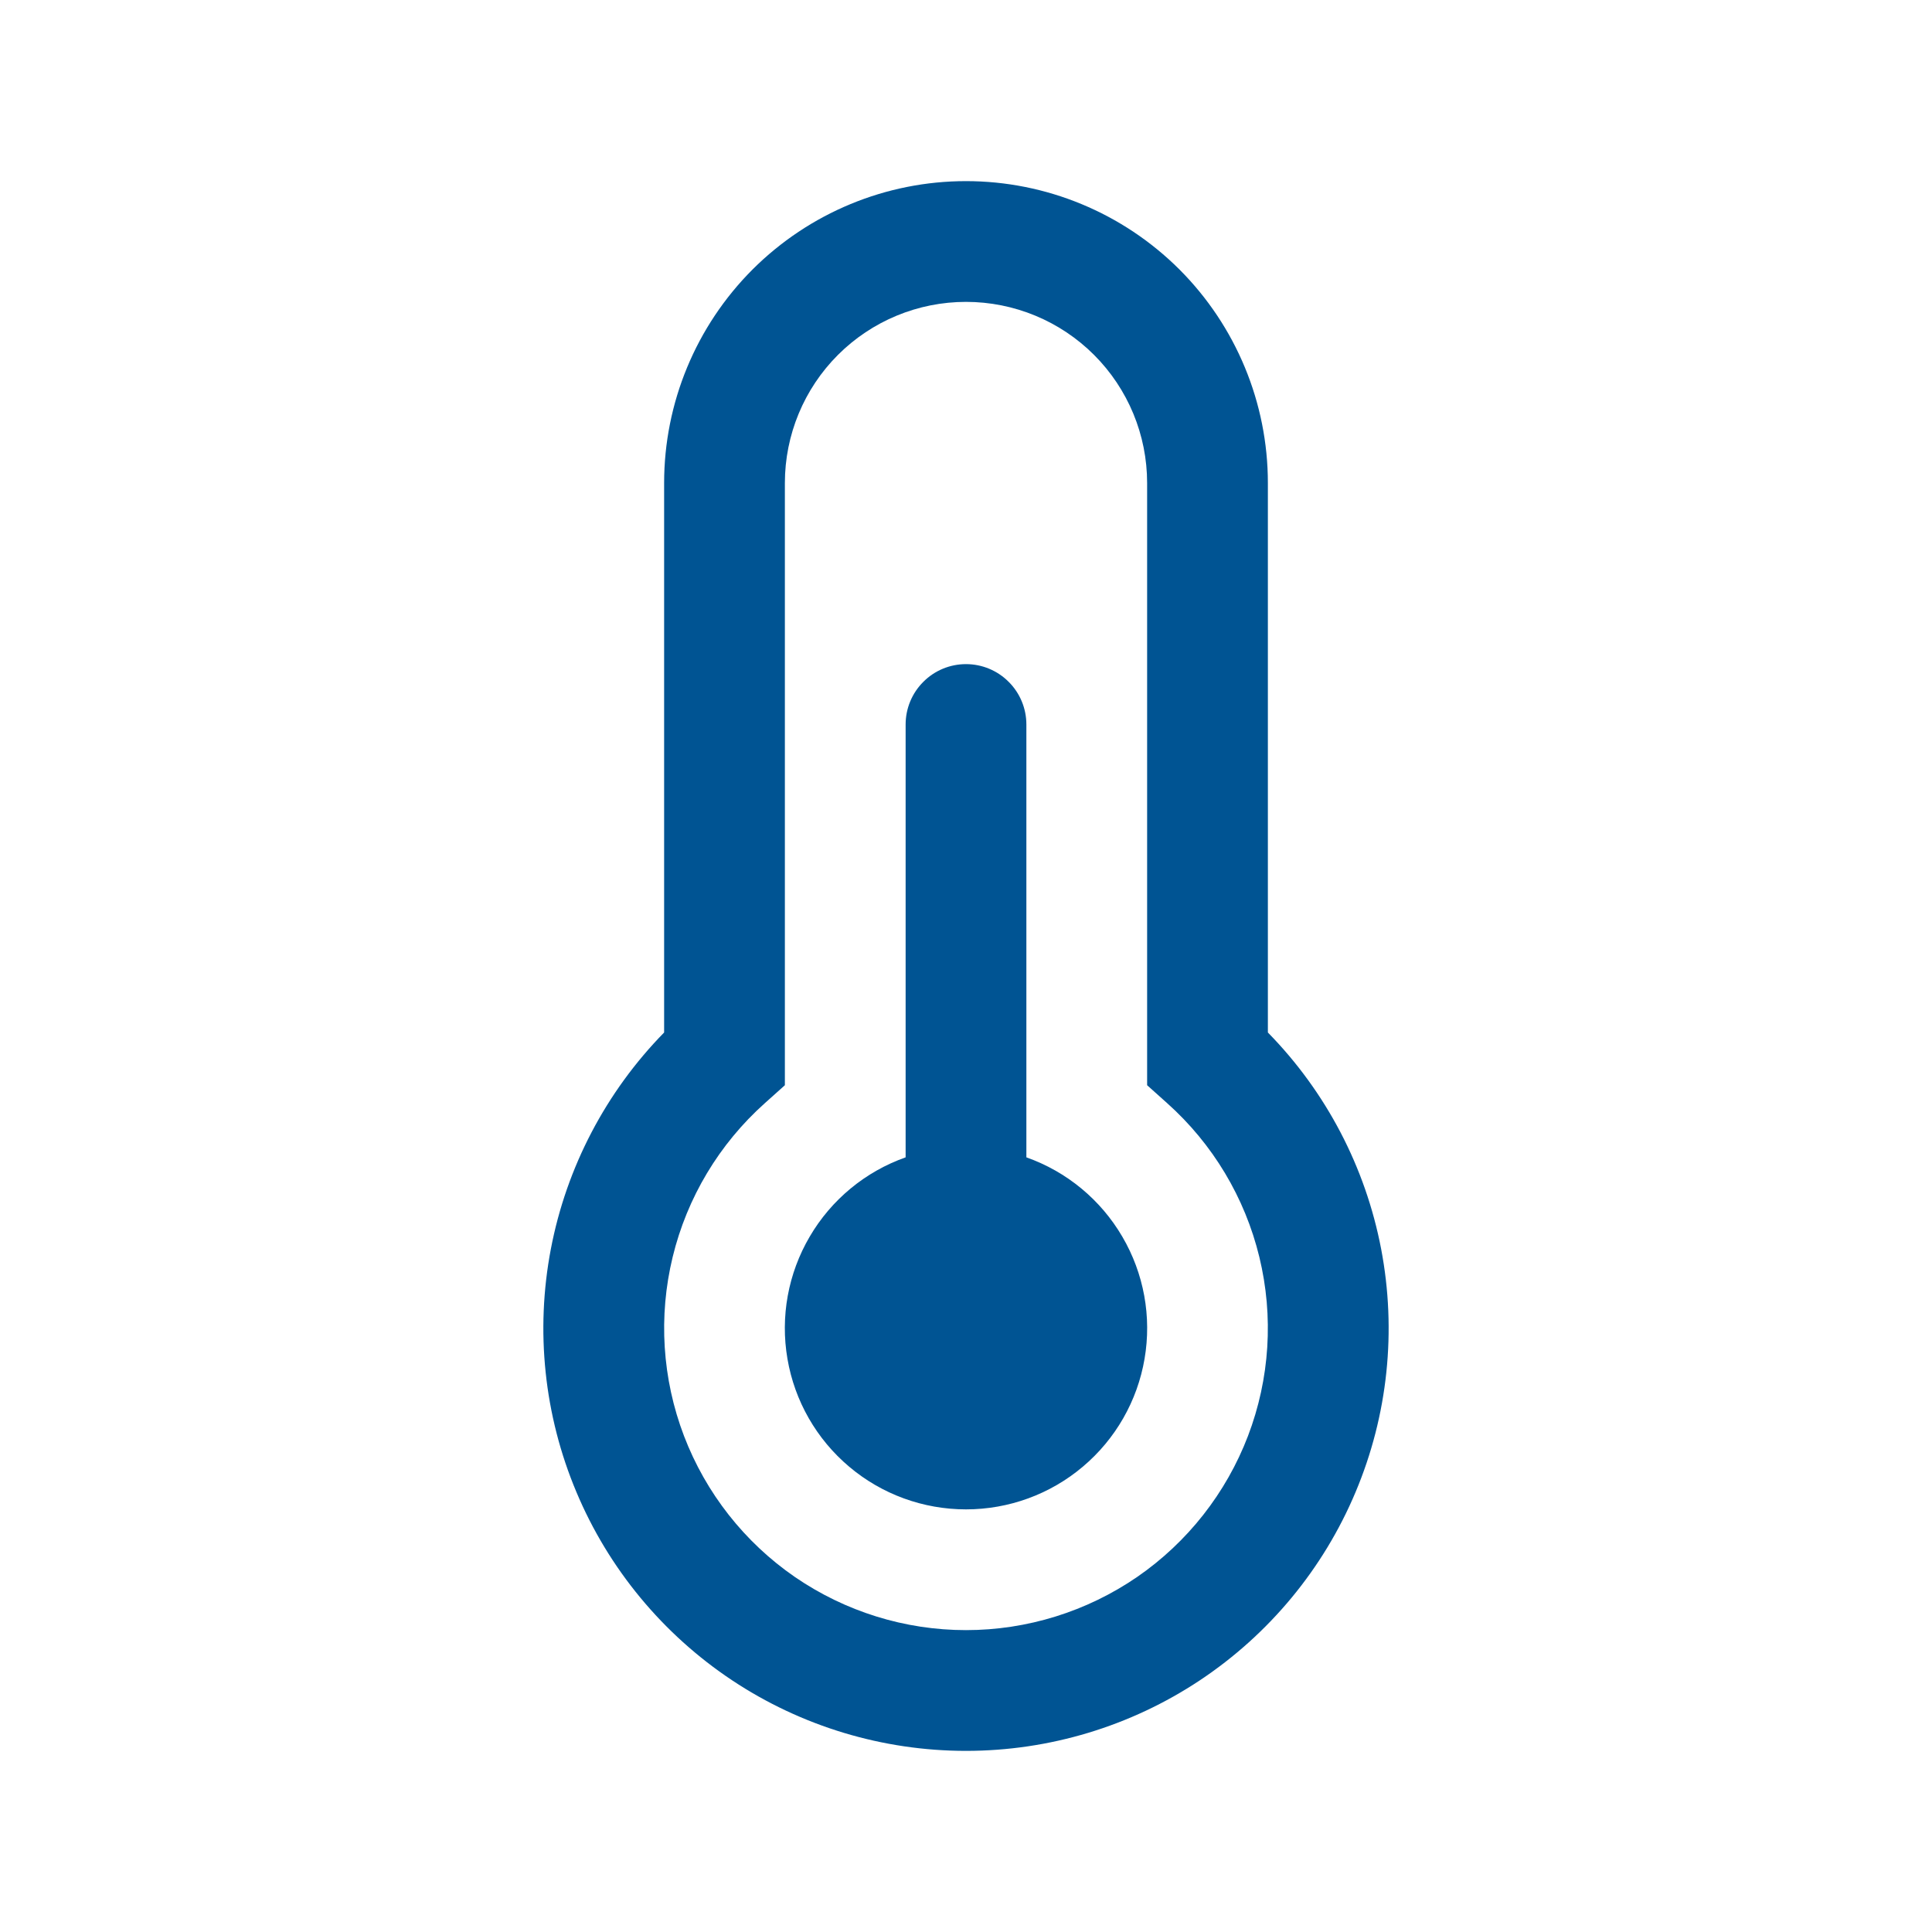 <svg width="24" height="24" viewBox="0 0 24 24" fill="none" xmlns="http://www.w3.org/2000/svg">
<path d="M12 3.75C11.403 3.75 10.831 3.987 10.409 4.409C9.987 4.831 9.75 5.403 9.75 6V13.481L9.5 13.705C8.934 14.211 8.535 14.877 8.356 15.615C8.177 16.353 8.226 17.128 8.497 17.838C8.768 18.547 9.248 19.158 9.873 19.589C10.499 20.019 11.241 20.25 12 20.25C12.759 20.25 13.501 20.019 14.127 19.589C14.752 19.158 15.232 18.547 15.503 17.838C15.774 17.128 15.823 16.353 15.644 15.615C15.465 14.877 15.066 14.211 14.5 13.705L14.25 13.481V6C14.25 5.403 14.013 4.831 13.591 4.409C13.169 3.987 12.597 3.75 12 3.75ZM8.25 6C8.25 5.005 8.645 4.052 9.348 3.348C10.052 2.645 11.005 2.25 12 2.25C12.995 2.25 13.948 2.645 14.652 3.348C15.355 4.052 15.75 5.005 15.75 6V12.826C16.474 13.564 16.963 14.5 17.157 15.515C17.351 16.531 17.241 17.581 16.84 18.534C16.44 19.487 15.767 20.3 14.906 20.873C14.045 21.445 13.034 21.75 12 21.75C10.966 21.75 9.955 21.445 9.094 20.873C8.233 20.3 7.56 19.487 7.16 18.534C6.759 17.581 6.649 16.531 6.843 15.515C7.037 14.5 7.527 13.564 8.25 12.826V6ZM11.25 9C11.25 8.801 11.329 8.61 11.47 8.47C11.61 8.329 11.801 8.25 12 8.25C12.199 8.25 12.39 8.329 12.53 8.47C12.671 8.61 12.75 8.801 12.75 9V14.377C13.251 14.554 13.673 14.903 13.941 15.361C14.21 15.819 14.308 16.357 14.218 16.88C14.129 17.403 13.857 17.878 13.451 18.22C13.045 18.563 12.531 18.75 12 18.75C11.469 18.75 10.955 18.563 10.549 18.22C10.143 17.878 9.871 17.403 9.782 16.88C9.692 16.357 9.79 15.819 10.059 15.361C10.327 14.903 10.749 14.554 11.25 14.377V9Z" fill="#005493"/>
</svg>
